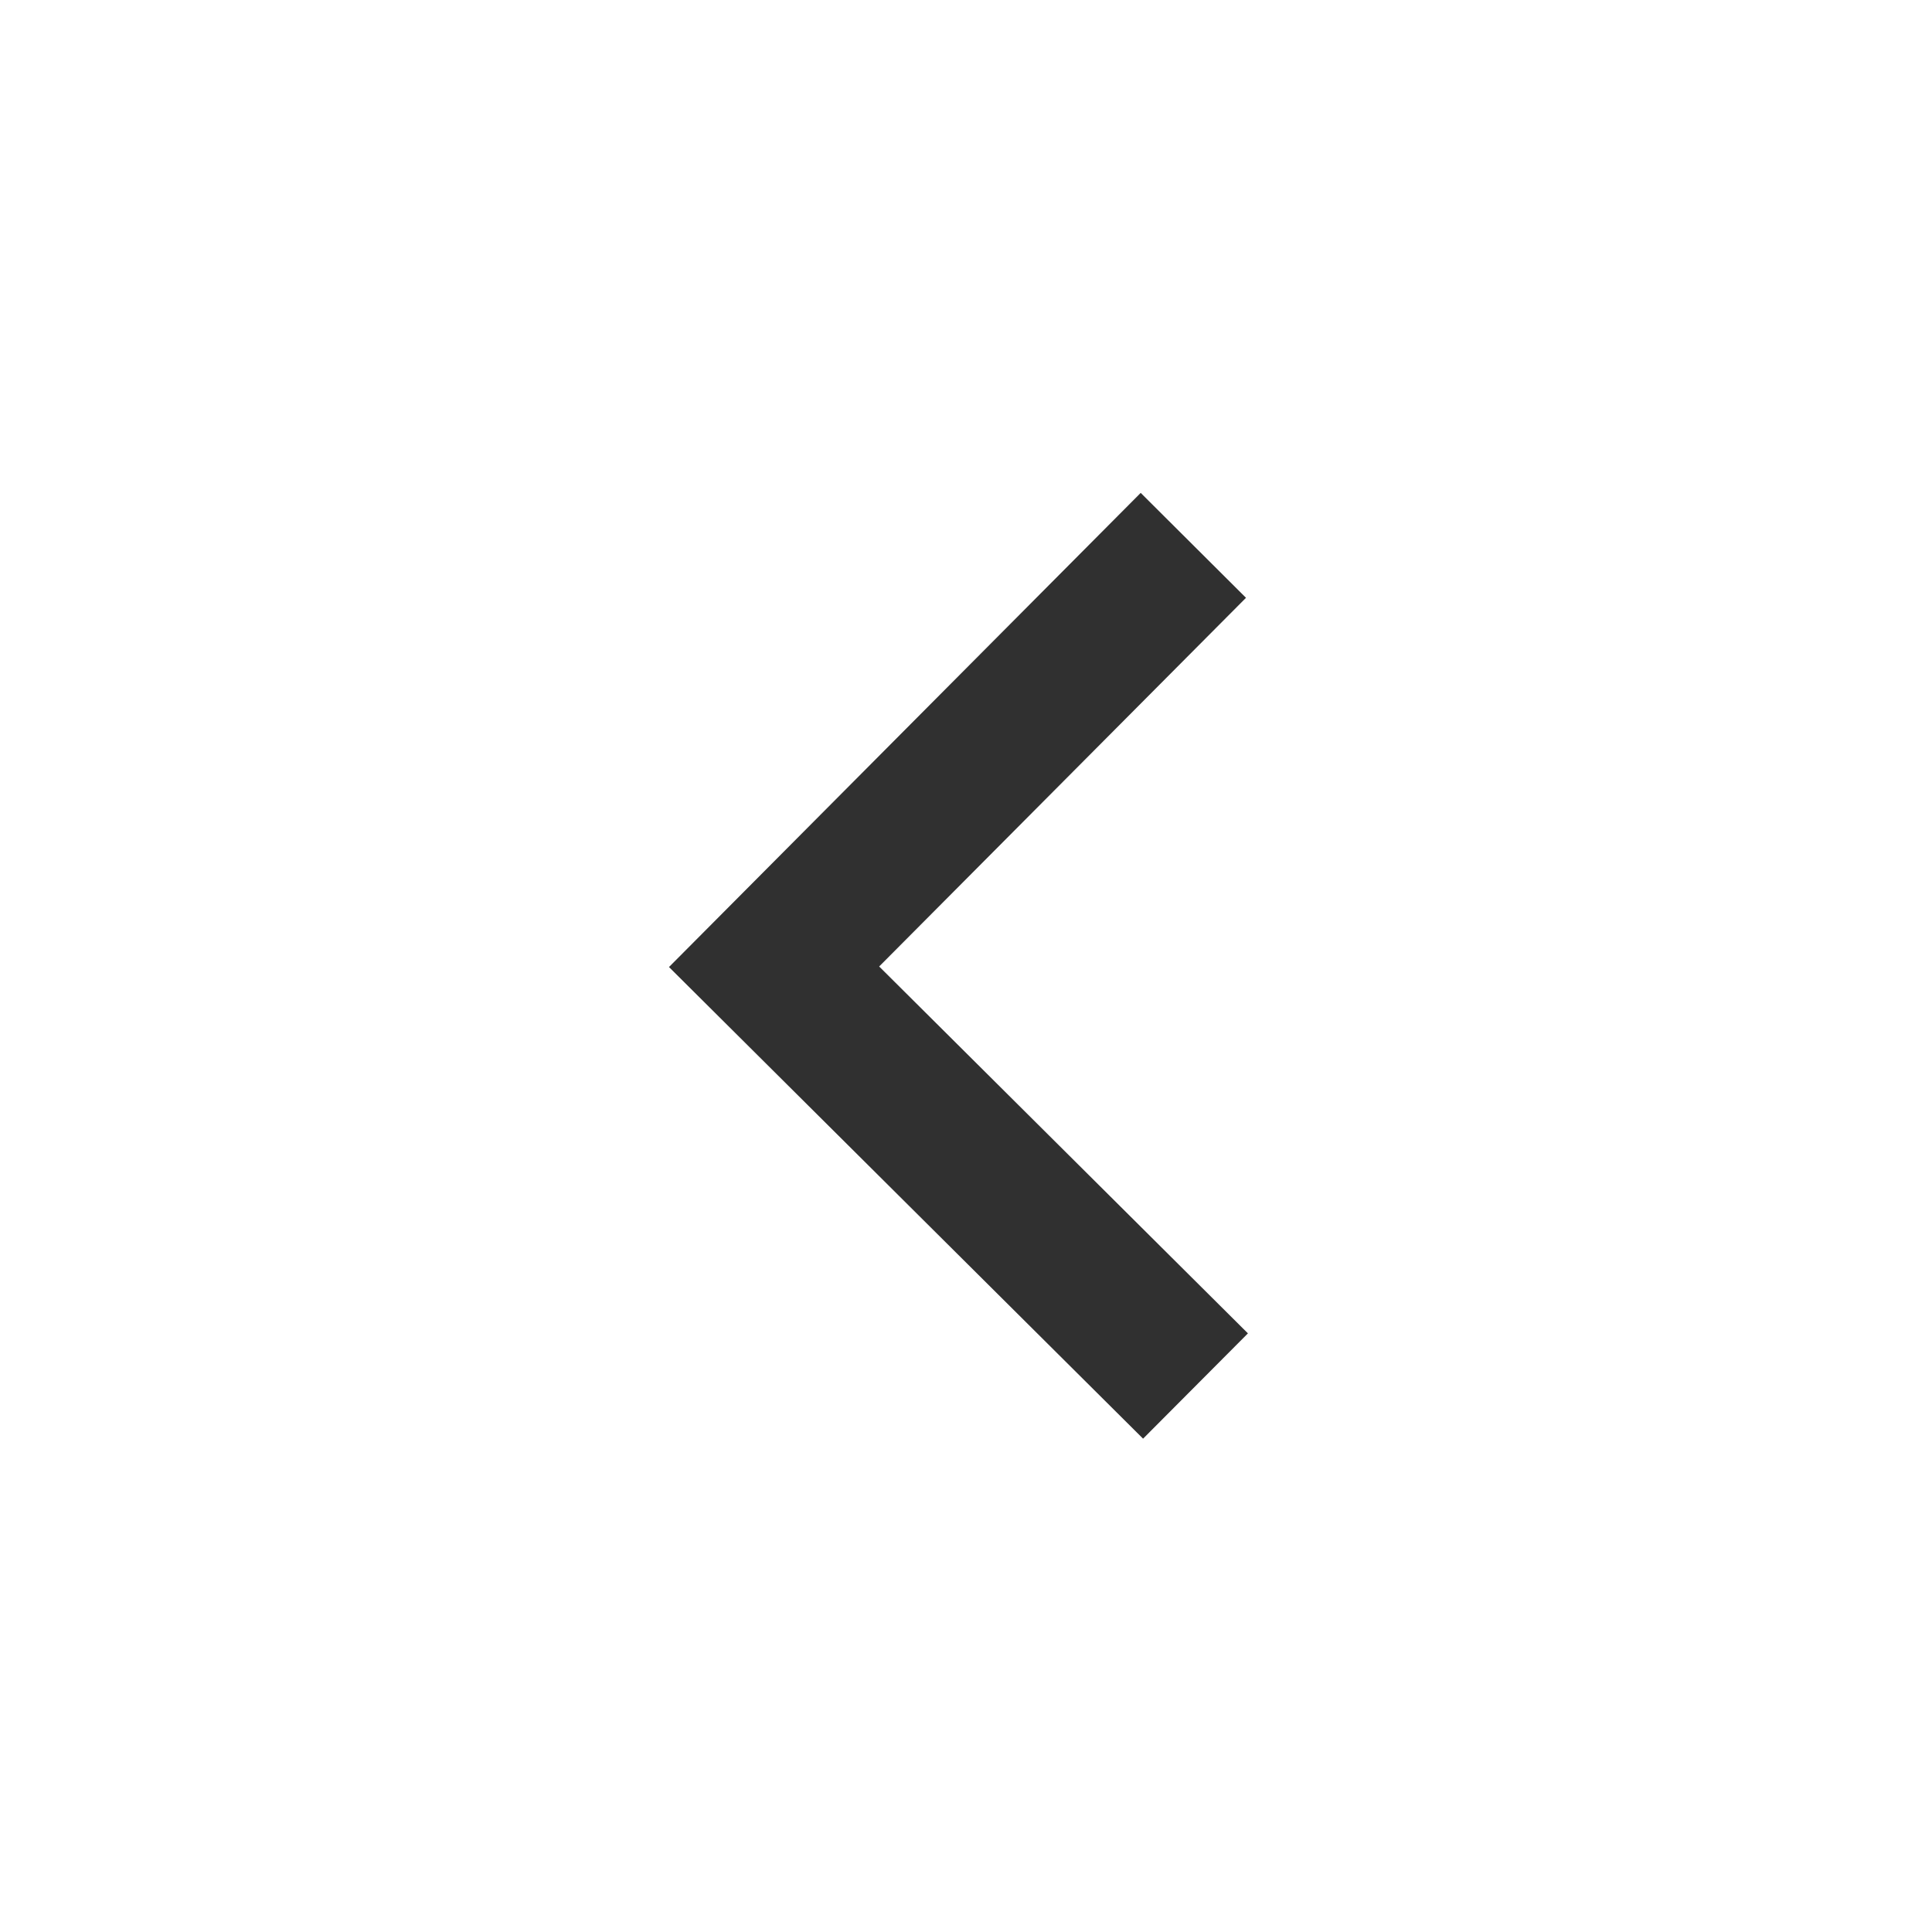 <svg width="26" height="26" viewBox="0 0 26 26" fill="none" xmlns="http://www.w3.org/2000/svg">
<path d="M11.831 13.006L16.794 17.944L15.383 19.361L9.003 13.014L15.351 6.633L16.768 8.045L11.831 13.007L11.831 13.006Z" fill="#303030"/>
</svg>
